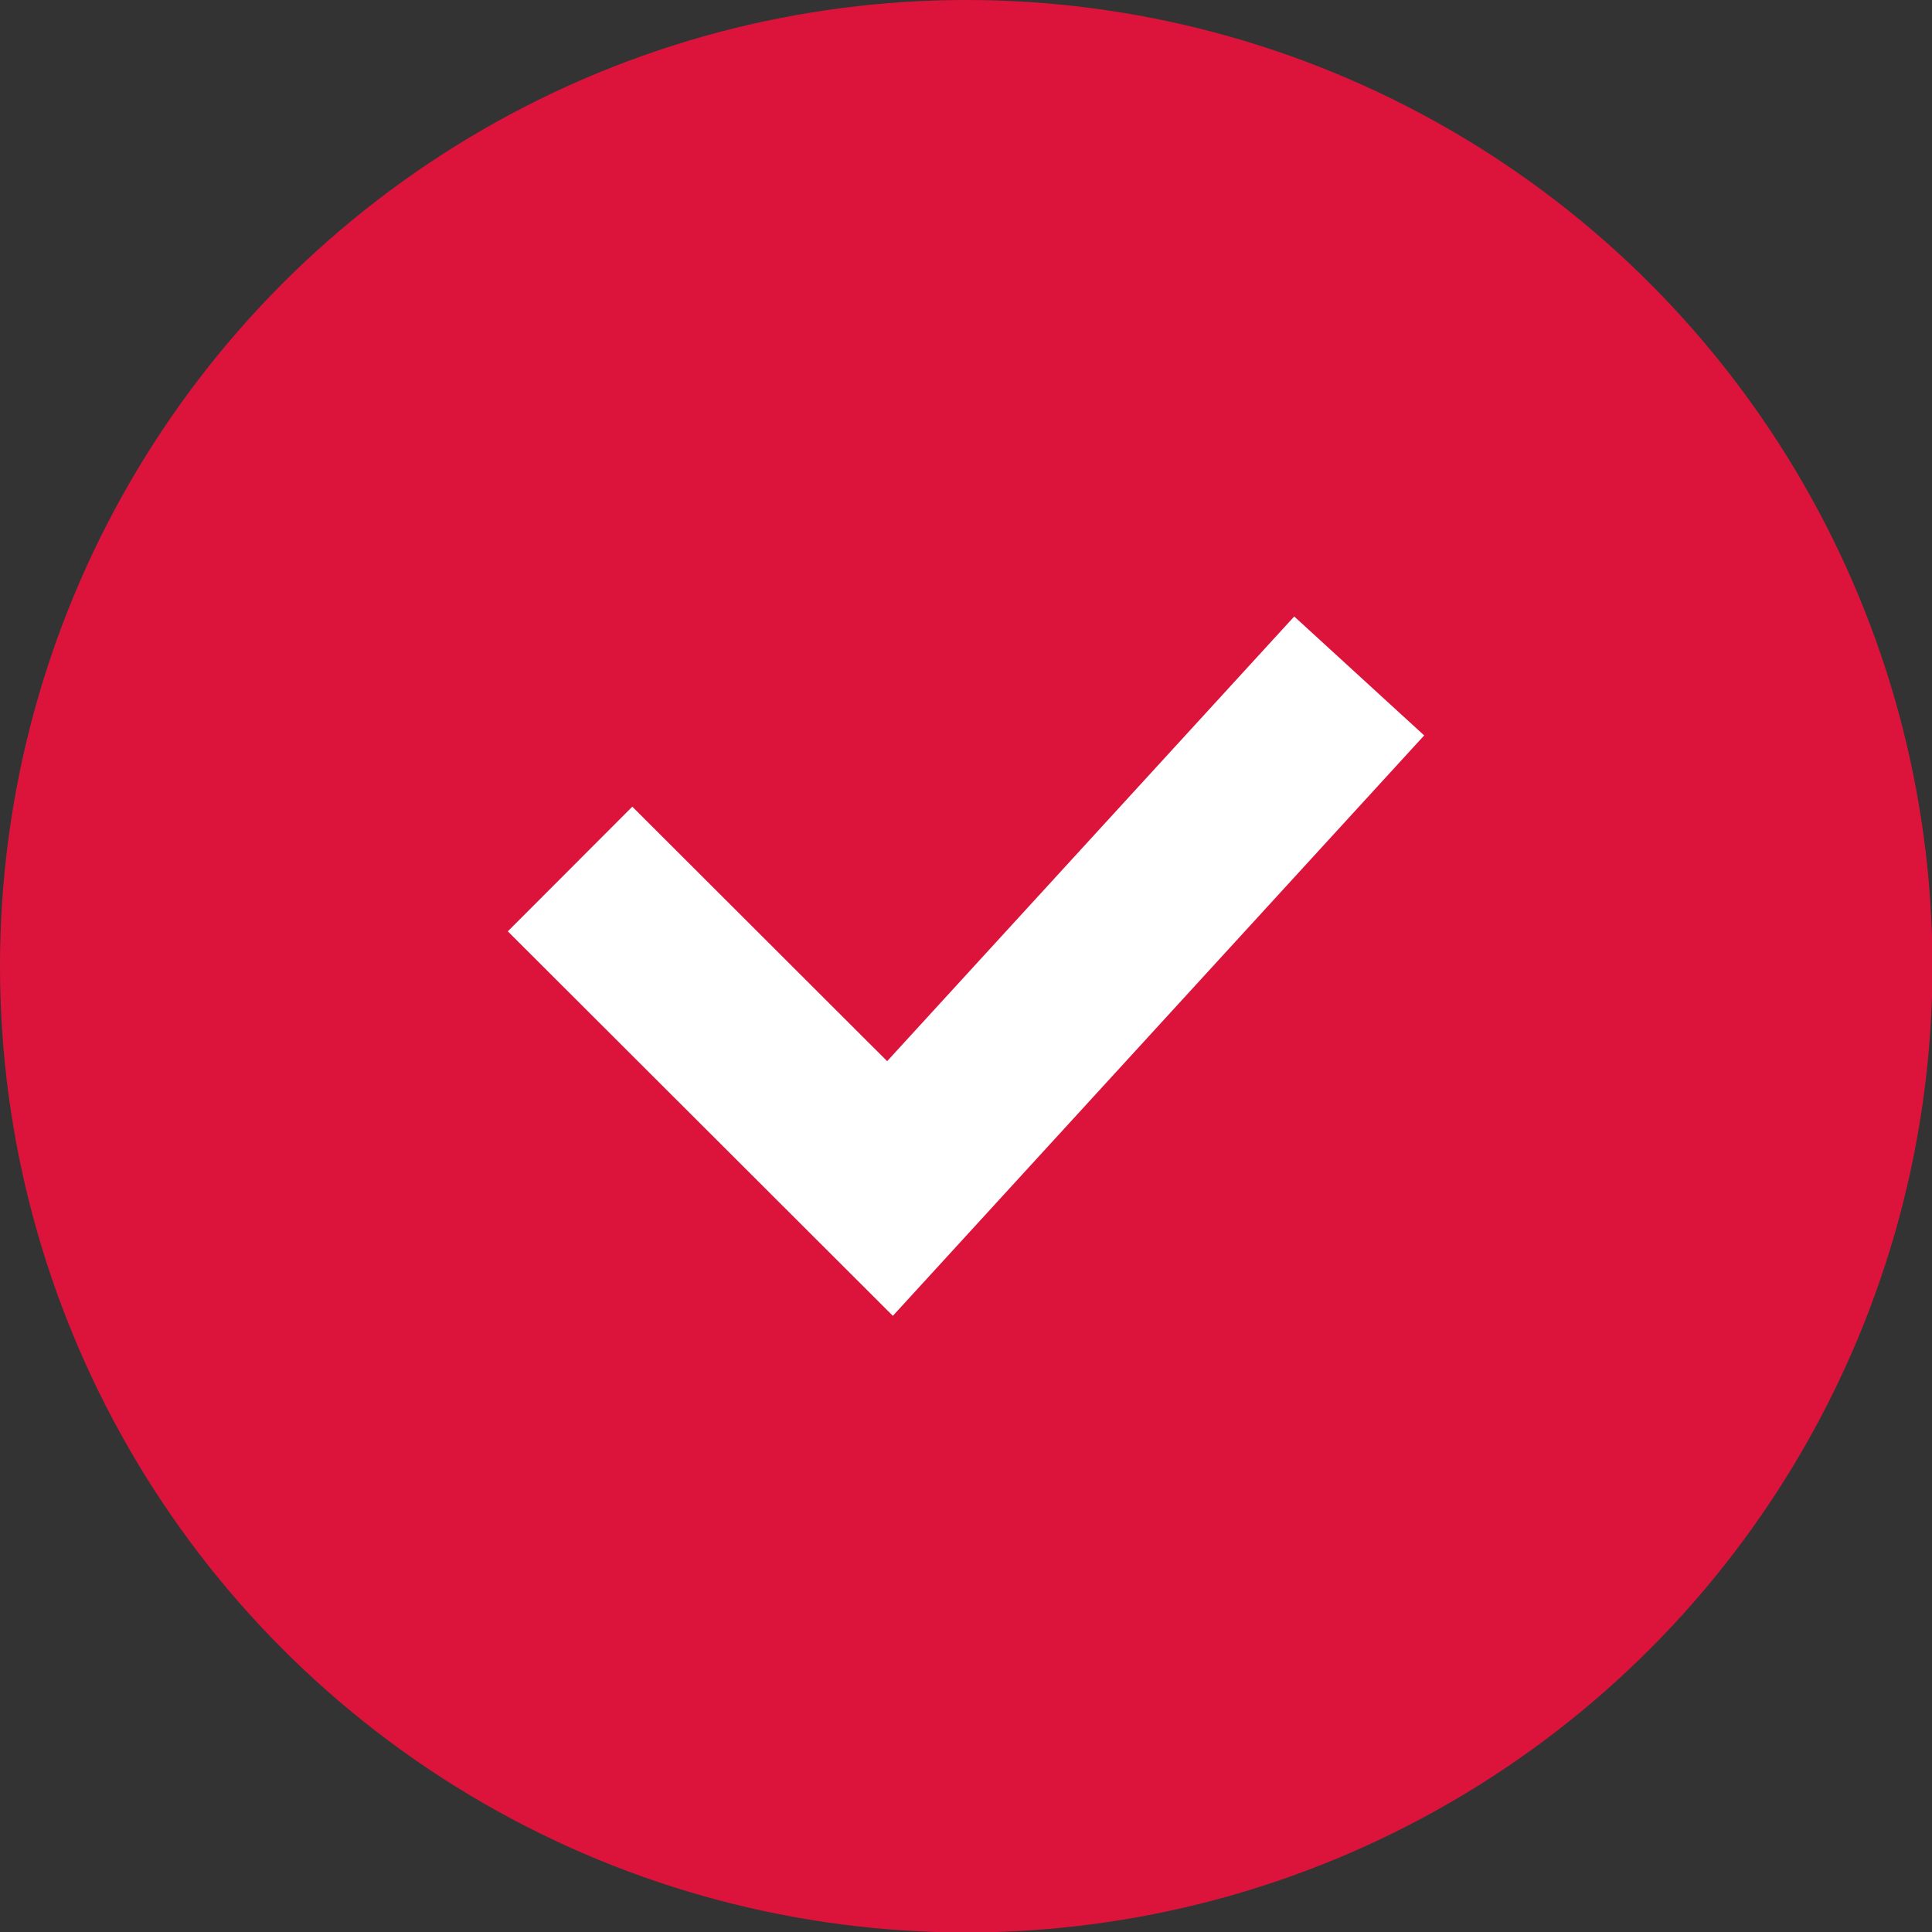 <?xml version="1.0" encoding="UTF-8" standalone="no"?>
<svg
   xmlns:dc="http://purl.org/dc/elements/1.1/"
   xmlns:cc="http://creativecommons.org/ns#"
   xmlns:rdf="http://www.w3.org/1999/02/22-rdf-syntax-ns#"
   xmlns:svg="http://www.w3.org/2000/svg"
   xmlns="http://www.w3.org/2000/svg"
   xmlns:sodipodi="http://sodipodi.sourceforge.net/DTD/sodipodi-0.dtd"
   xmlns:inkscape="http://www.inkscape.org/namespaces/inkscape"
   width="16"
   height="16"
   viewBox="0 0 4.233 4.233"
   version="1.1"
   id="svg16002"
   inkscape:version="1.0.1 (3bc2e813f5, 2020-09-07)"
   sodipodi:docname="requirement-icon.svg">
  <rect x="0" y="0" width="4.233" height="4.233" fill="#333333" stroke="none"/>
  <defs
     id="defs15996" />
  <sodipodi:namedview
     id="base"
     pagecolor="#ffffff"
     bordercolor="#666666"
     borderopacity="1.0"
     inkscape:pageopacity="0.0"
     inkscape:pageshadow="2"
     inkscape:zoom="12.582923"
     inkscape:cx="24.059469"
     inkscape:cy="8.4192843"
     inkscape:document-units="px"
     inkscape:current-layer="layer1"
     inkscape:document-rotation="0"
     showgrid="false"
     units="px"
     inkscape:window-width="1439"
     inkscape:window-height="1107"
     inkscape:window-x="1224"
     inkscape:window-y="393"
     inkscape:window-maximized="0" />
  <g
     inkscape:label="Layer 1"
     inkscape:groupmode="layer"
     id="layer1">
    <circle
       style="display:inline;fill:#dc143c;fill-opacity:1;stroke:none;stroke-width:0.841;stroke-linecap:round"
       id="path14623"
       cx="2.117"
       cy="2.117"
       r="2.117" />
    <path
       sodipodi:nodetypes="ccc"
       id="path2432-2"
       d="M 1.249,1.904 1.95,2.604 2.978,1.481"
       style="display:inline;fill:none;stroke:#ffffff;stroke-width:0.386;stroke-linecap:butt;stroke-linejoin:miter;stroke-miterlimit:4;stroke-dasharray:none;stroke-opacity:1" />
  </g>
</svg>

